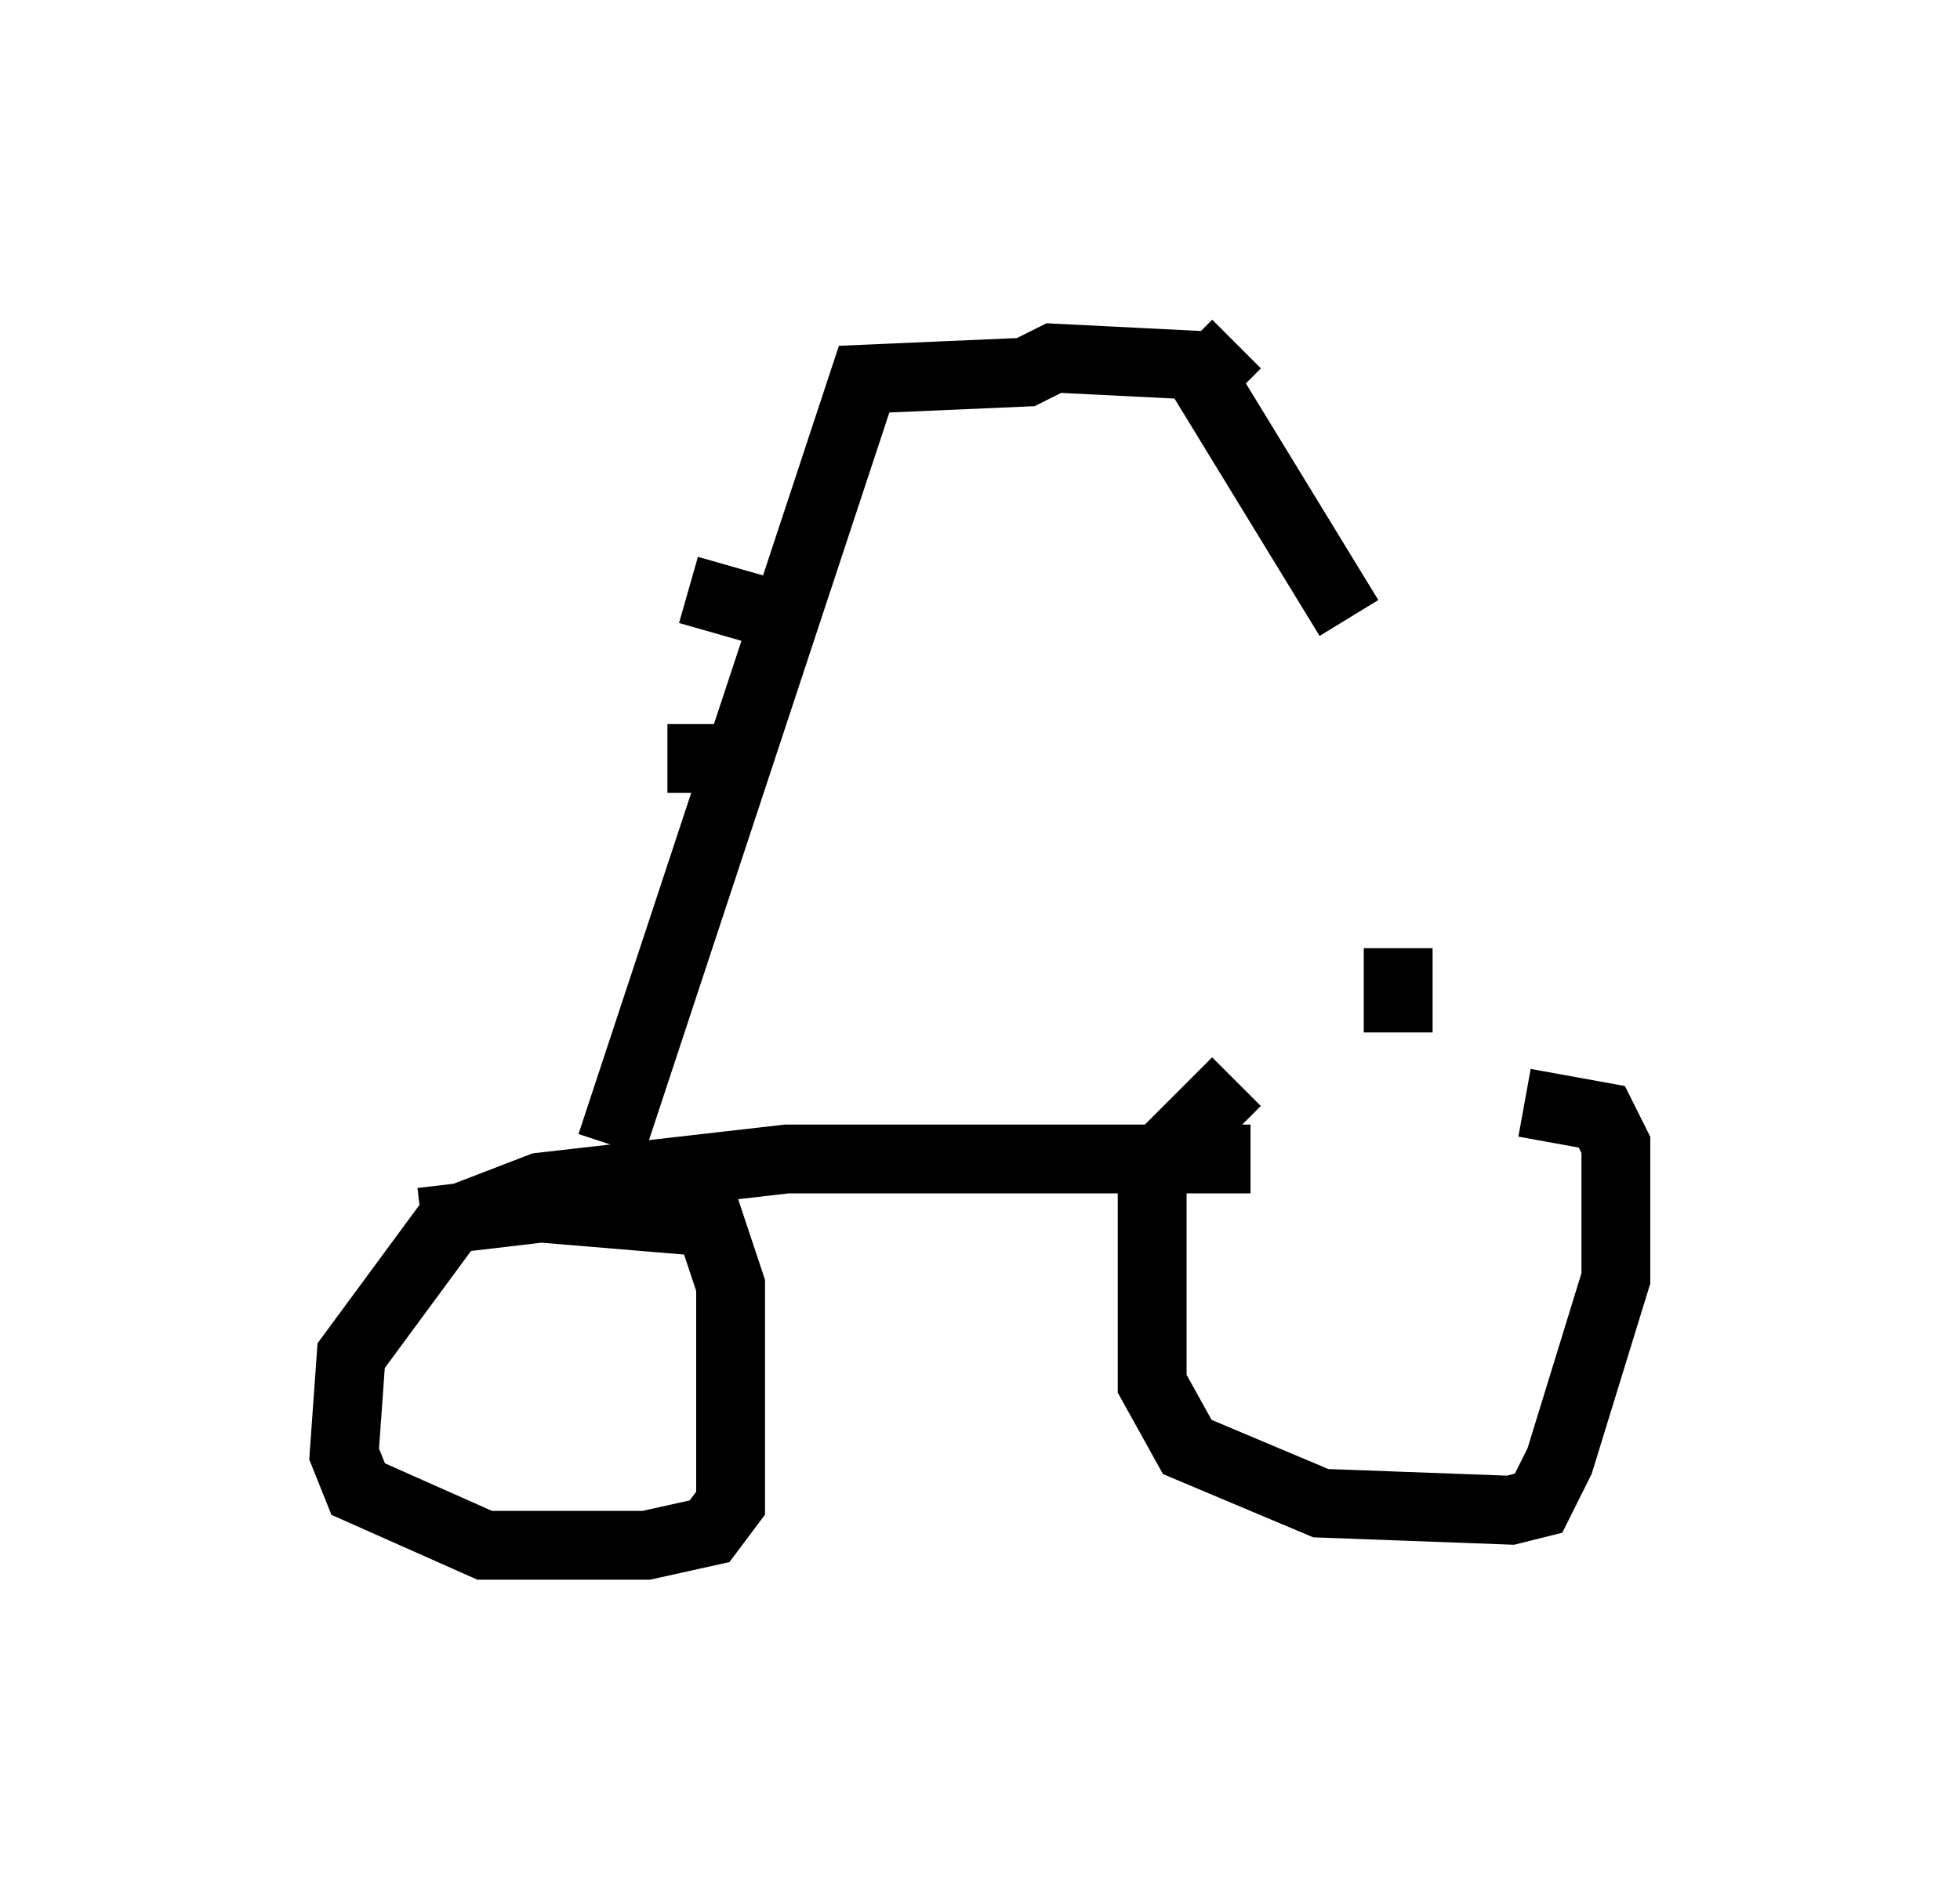 <?xml version="1.0" encoding="utf-8" ?>
<svg baseProfile="full" height="27.456" version="1.1" width="28.477" xmlns="http://www.w3.org/2000/svg" xmlns:ev="http://www.w3.org/2001/xml-events" xmlns:xlink="http://www.w3.org/1999/xlink"><defs /><rect fill="white" height="27.456" width="28.477" x="0" y="0" /><path d="M21.64, 15.719 m-3.675, 0.0 l-1.225, 1.225 0.0, 3.165 l0.51, 0.919 1.94, 0.817 l2.756, 0.102 0.408, -0.102 l0.306, -0.613 0.817, -2.654 l0.0, -1.94 -0.204, -0.408 l-1.123, -0.204 m-3.981, 0.817 l-6.738, 0.0 -3.573, 0.408 l-1.327, 0.51 -1.429, 1.94 l-0.102, 1.429 0.204, 0.51 l1.838, 0.817 2.348, 0.0 l0.919, -0.204 0.306, -0.408 l0.0, -3.165 -0.306, -0.919 l-2.45, -0.204 -1.735, 0.204 m3.573, -6.738 l1.021, 0.0 m-0.715, -2.45 l1.429, 0.408 m8.269, 1.021 l0.0, 0.0 m-10.821, 6.635 l3.675, -11.127 2.348, -0.102 l0.408, -0.204 2.042, 0.102 l2.246, 3.675 m0.715, 4.798 l0.0, 1.225 m-2.858, -9.494 l0.51, -0.51 " fill="none" stroke="black" stroke-width="1" /></svg>